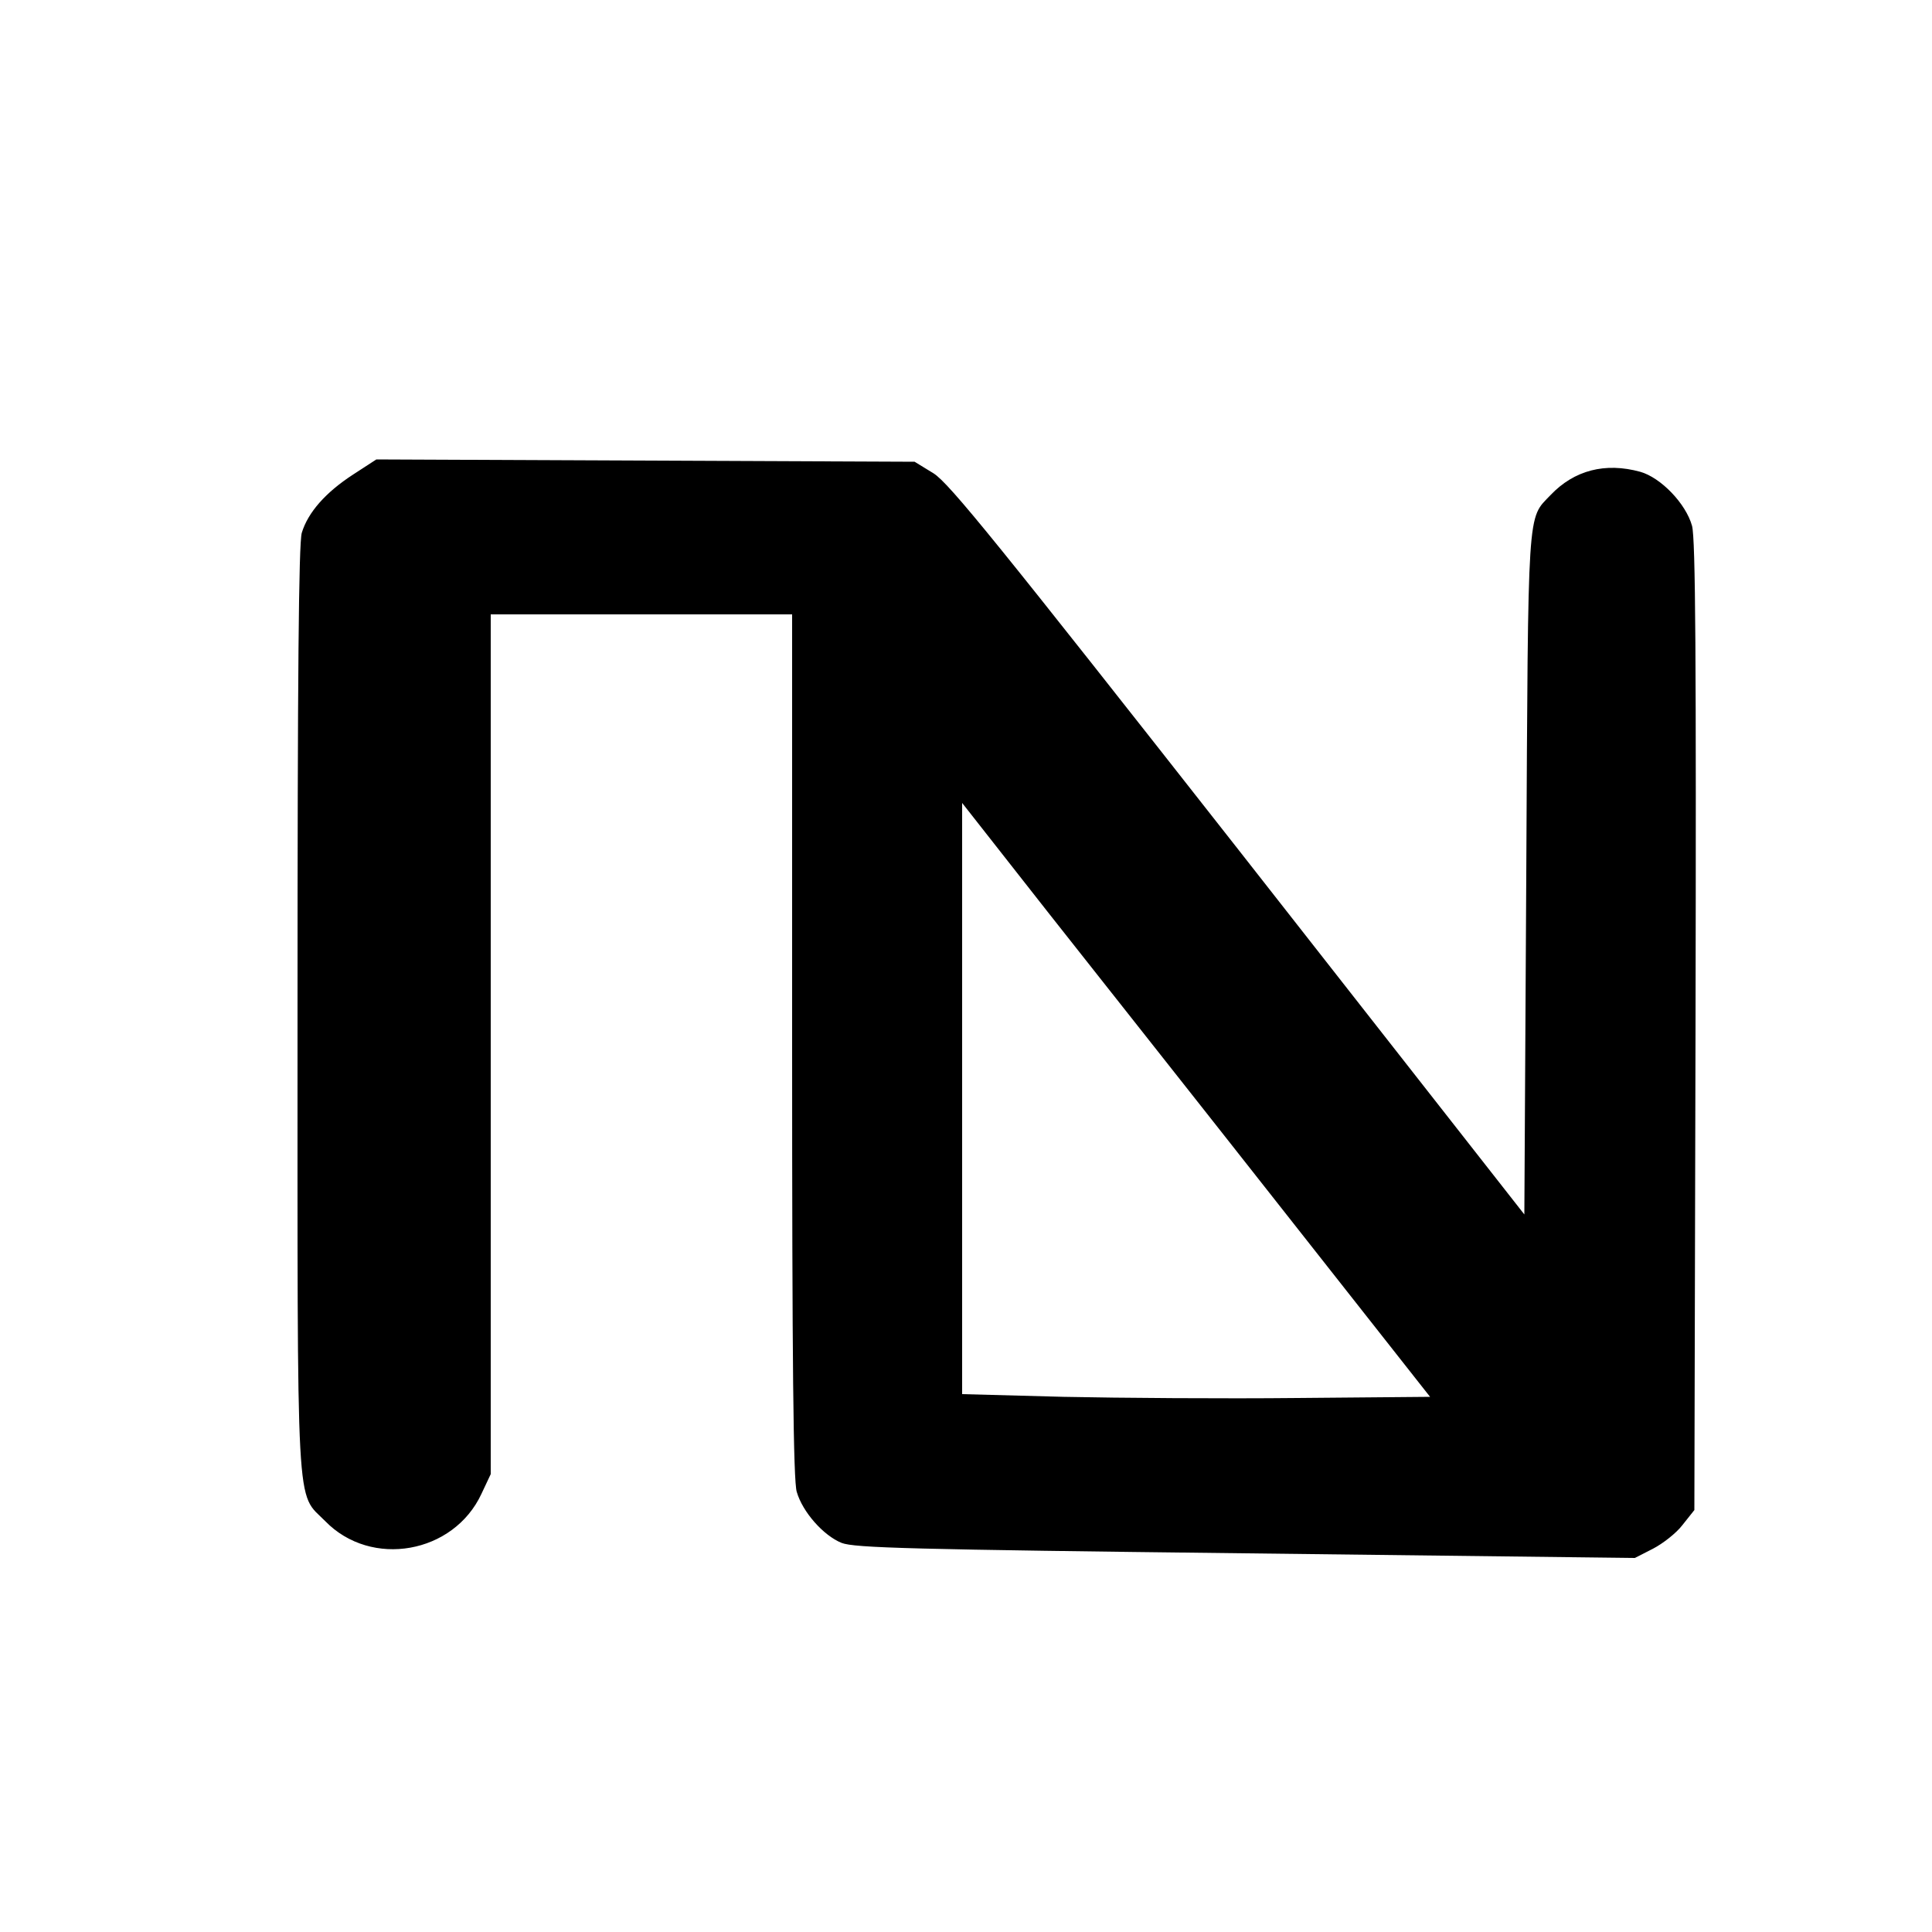 <?xml version="1.0" standalone="no"?>
<!DOCTYPE svg PUBLIC "-//W3C//DTD SVG 20010904//EN"
 "http://www.w3.org/TR/2001/REC-SVG-20010904/DTD/svg10.dtd">
<svg version="1.0" xmlns="http://www.w3.org/2000/svg"
 width="500pt" height="500pt" viewBox="0 0 500 500"
 preserveAspectRatio="xMidYMid meet">

<g transform="translate(0,500) scale(0.1,-0.1)"
fill="#000000" stroke="none">
<path d="M914 3772 c-71 -46 -117 -98 -133 -151 -8 -28 -11 -367 -11 -1233 0
-1336 -5 -1247 72 -1325 119 -122 332 -84 404 71 l24 51 0 1113 0 1112 390 0
390 0 0 -1116 c0 -819 3 -1127 12 -1155 15 -52 69 -113 116 -132 33 -13 182
-17 1046 -27 l1007 -12 47 24 c25 13 60 40 76 61 l31 39 3 1251 c2 957 0 1262
-9 1296 -16 58 -81 125 -134 140 -91 25 -171 4 -232 -60 -61 -64 -58 -18 -63
-978 l-5 -884 -740 944 c-622 792 -748 948 -789 974 l-49 30 -697 3 -696 3
-60 -39z m2405 -1902 l382 -485 -343 -3 c-189 -2 -461 0 -605 3 l-263 7 0 765
0 765 223 -284 c123 -156 396 -501 606 -768z"/>
</g>
</svg>
